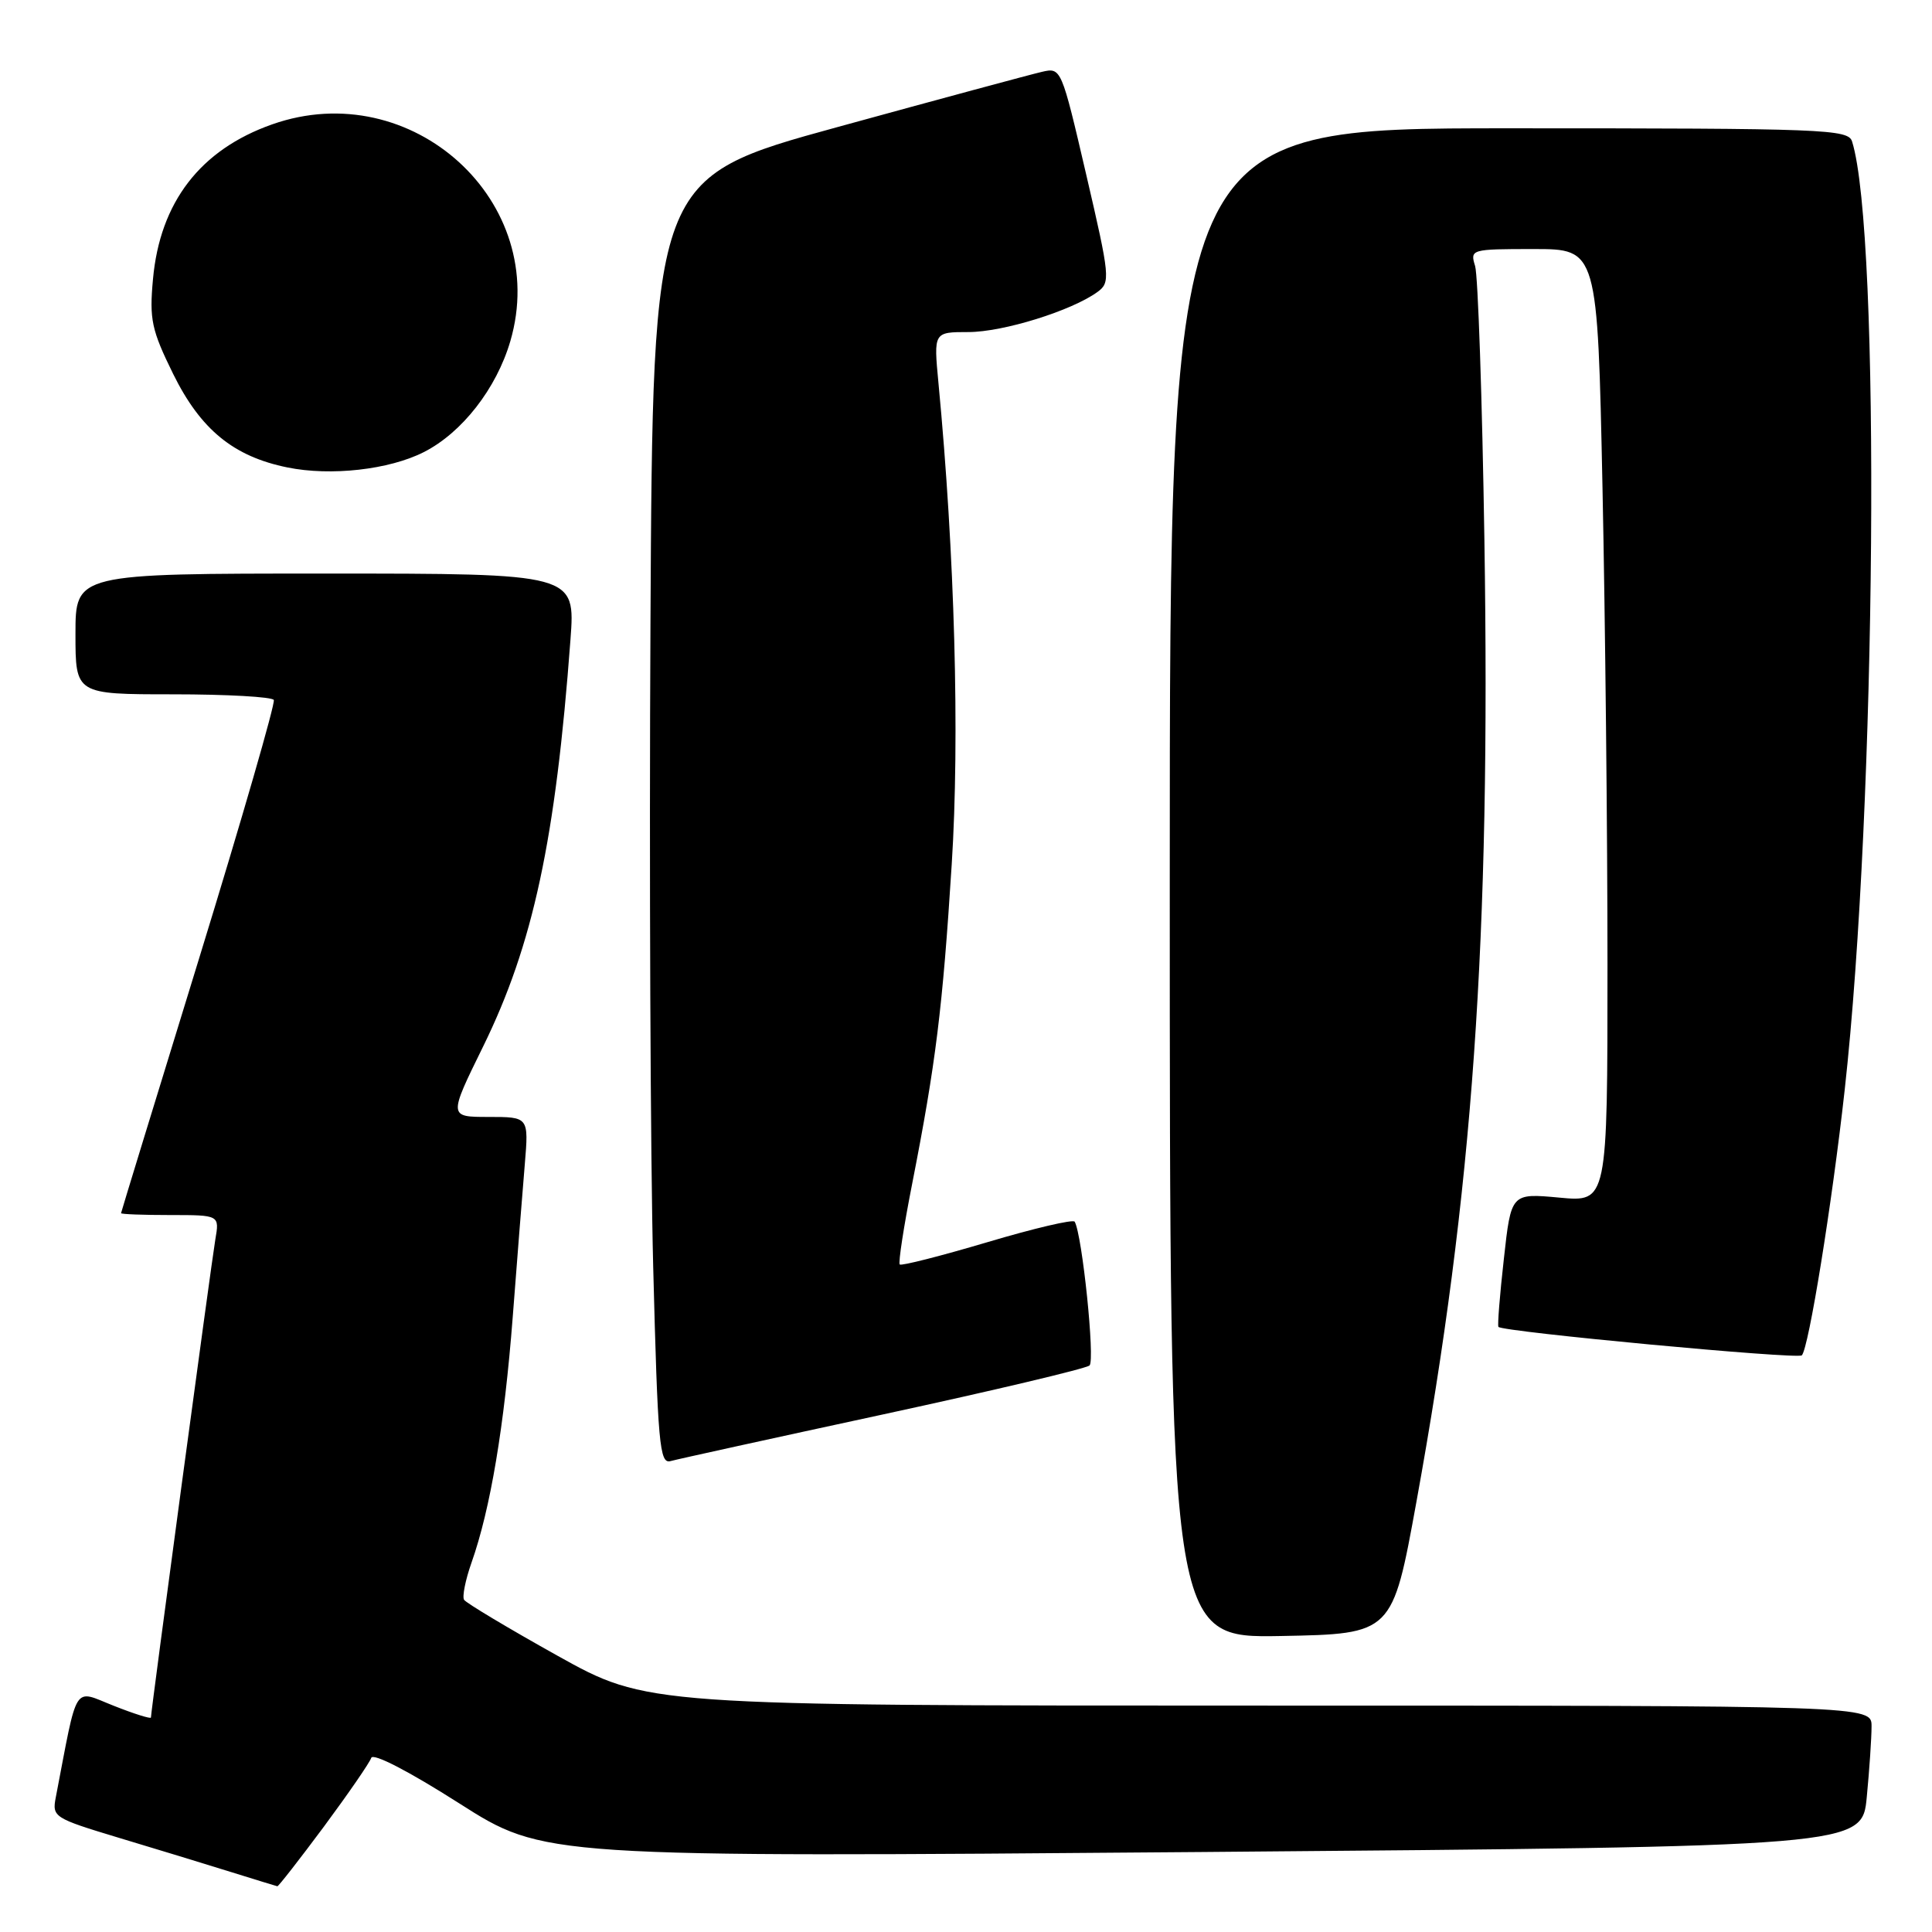 <?xml version="1.0" encoding="UTF-8" standalone="no"?>
<!DOCTYPE svg PUBLIC "-//W3C//DTD SVG 1.1//EN" "http://www.w3.org/Graphics/SVG/1.1/DTD/svg11.dtd" >
<svg xmlns="http://www.w3.org/2000/svg" xmlns:xlink="http://www.w3.org/1999/xlink" version="1.1" viewBox="0 0 256 256">
 <g >
 <path fill="currentColor"
d=" M 42.91 242.05 C 46.15 237.67 48.98 233.57 49.19 232.93 C 49.42 232.24 54.16 234.69 60.83 238.94 C 72.08 246.11 72.08 246.11 159.41 245.40 C 246.74 244.68 246.74 244.68 247.36 238.09 C 247.71 234.47 247.99 230.26 247.99 228.75 C 248.00 226.00 248.00 226.00 166.87 226.00 C 85.74 226.00 85.74 226.00 73.85 219.38 C 67.31 215.73 61.75 212.40 61.49 211.98 C 61.23 211.56 61.67 209.35 62.47 207.08 C 64.99 199.95 66.82 189.00 67.94 174.50 C 68.53 166.80 69.25 157.69 69.54 154.25 C 70.06 148.00 70.06 148.00 64.74 148.00 C 59.43 148.00 59.43 148.00 64.02 138.66 C 70.64 125.17 73.62 111.29 75.59 84.75 C 76.24 76.00 76.24 76.00 43.12 76.00 C 10.00 76.00 10.00 76.00 10.00 84.00 C 10.00 92.00 10.00 92.00 22.94 92.00 C 30.06 92.00 36.06 92.34 36.28 92.75 C 36.50 93.16 32.05 108.57 26.38 127.00 C 20.71 145.43 16.05 160.61 16.04 160.75 C 16.02 160.89 18.95 161.00 22.55 161.00 C 29.09 161.00 29.09 161.00 28.53 164.25 C 28.01 167.31 20.00 226.74 20.00 227.58 C 20.00 227.79 17.78 227.10 15.06 226.02 C 9.62 223.88 10.36 222.72 7.39 238.17 C 6.89 240.76 7.15 240.92 15.69 243.50 C 20.53 244.95 27.20 246.99 30.50 248.02 C 33.80 249.05 36.61 249.91 36.75 249.94 C 36.89 249.97 39.66 246.42 42.91 242.05 Z  M 187.68 199.02 C 195.19 157.70 197.52 124.62 196.69 71.50 C 196.40 52.80 195.84 36.49 195.46 35.25 C 194.78 33.04 194.91 33.00 203.22 33.00 C 211.68 33.00 211.68 33.00 212.34 64.66 C 212.70 82.08 213.00 110.49 213.00 127.81 C 213.00 159.29 213.00 159.29 206.62 158.69 C 200.23 158.10 200.23 158.10 199.27 166.80 C 198.73 171.58 198.41 175.64 198.55 175.82 C 199.07 176.47 238.20 180.14 238.75 179.59 C 239.66 178.67 242.75 159.58 244.43 144.43 C 248.63 106.64 249.22 30.90 245.41 18.75 C 244.90 17.12 241.85 17.00 199.93 17.00 C 155.00 17.00 155.00 17.00 155.00 117.03 C 155.00 217.05 155.00 217.05 169.75 216.78 C 184.50 216.50 184.50 216.50 187.68 199.02 Z  M 117.00 187.42 C 131.57 184.27 143.89 181.35 144.37 180.93 C 145.12 180.27 143.40 163.60 142.40 161.88 C 142.20 161.54 136.99 162.76 130.82 164.60 C 124.65 166.43 119.43 167.76 119.22 167.55 C 119.01 167.34 119.75 162.52 120.87 156.84 C 124.00 140.88 124.90 133.64 126.11 114.50 C 127.18 97.66 126.51 73.37 124.35 50.75 C 123.71 44.00 123.71 44.00 128.32 44.00 C 132.92 44.00 142.02 41.17 145.43 38.68 C 147.15 37.42 147.09 36.72 143.93 23.14 C 140.64 9.00 140.61 8.93 138.06 9.52 C 136.65 9.84 124.47 13.13 111.00 16.83 C 86.50 23.55 86.50 23.55 86.19 82.53 C 86.02 114.96 86.18 153.33 86.55 167.78 C 87.16 191.44 87.39 194.02 88.86 193.60 C 89.76 193.35 102.42 190.57 117.00 187.42 Z  M 56.15 59.91 C 61.21 57.35 65.78 51.49 67.62 45.21 C 73.02 26.75 54.57 9.95 36.06 16.48 C 26.55 19.83 21.19 26.79 20.27 37.00 C 19.78 42.33 20.08 43.72 22.94 49.54 C 26.58 56.92 30.94 60.49 38.09 61.94 C 43.83 63.11 51.56 62.24 56.15 59.91 Z "/>
</g>
</svg>